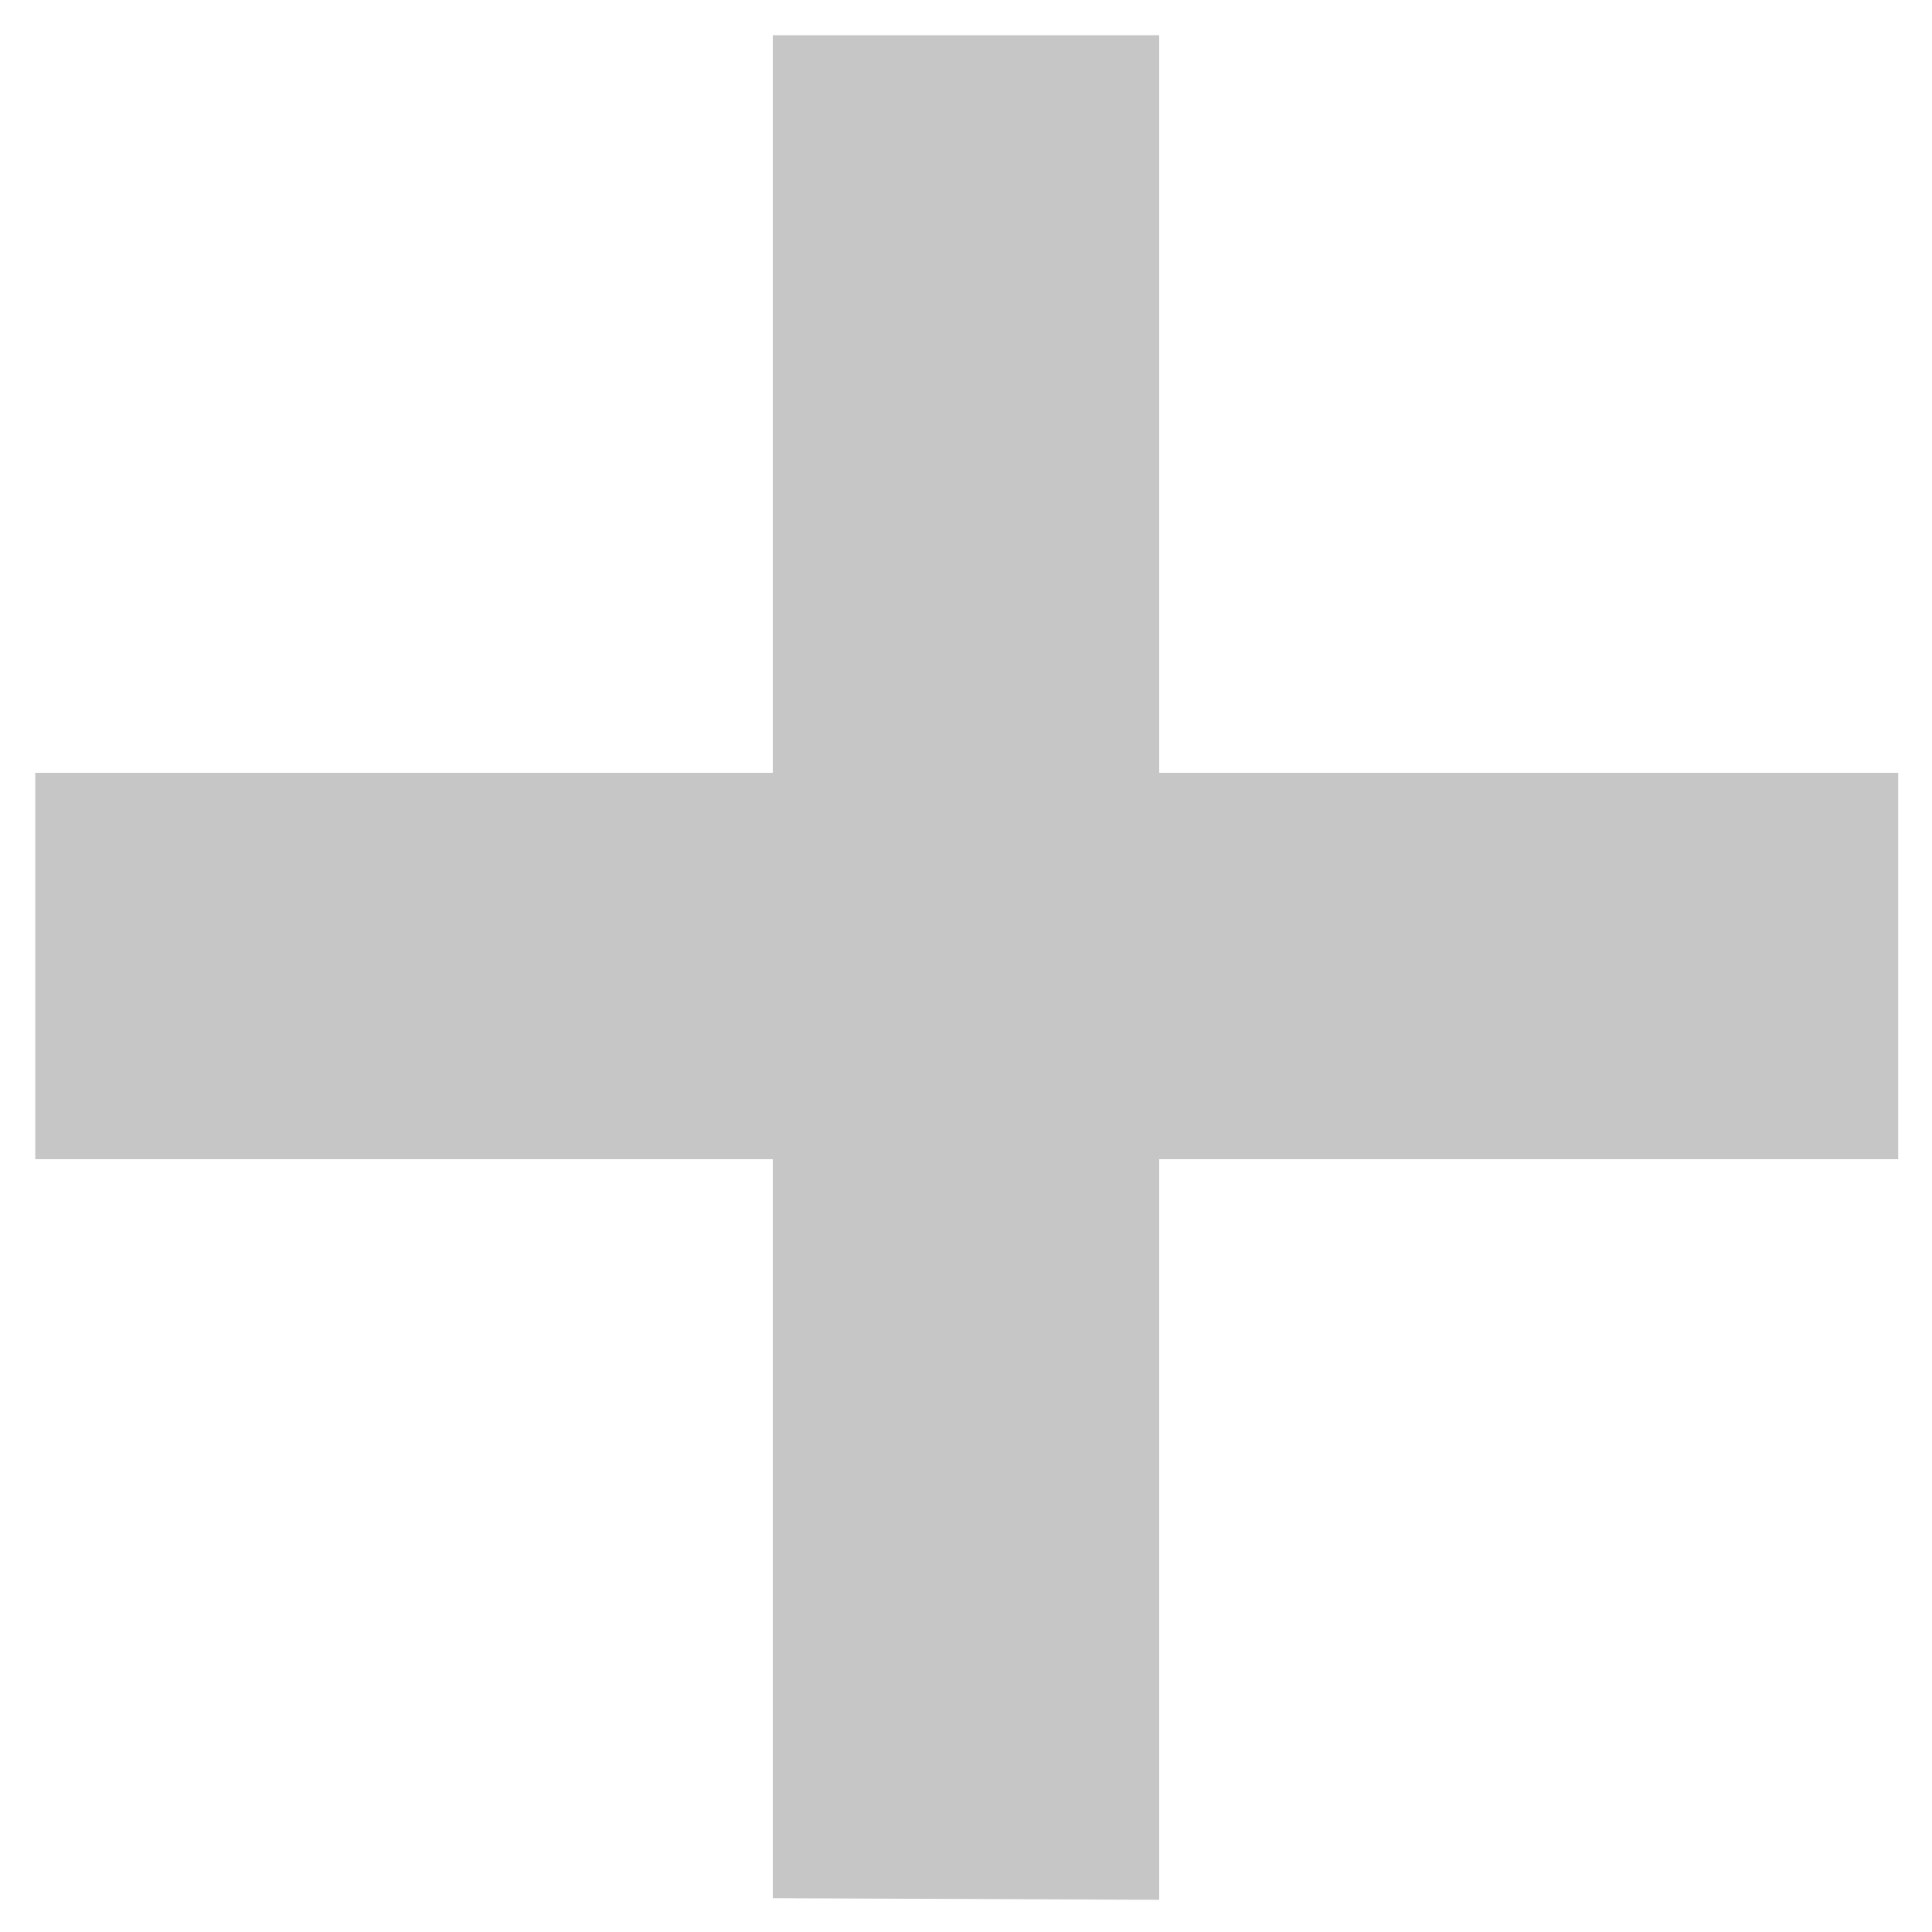 <svg width="24" height="24" viewBox="0 0 24 24" fill="none" xmlns="http://www.w3.org/2000/svg">
<g clip-path="url(#clip0_895_4086)">
<path d="M9.6 23.58L14.4 23.6V14.4H23.58V9.6H14.4V0.438H9.6V9.6H0.438V14.4H9.6V23.58Z" fill="#C6C6C6"/>
</g>
<defs>
<clipPath id="clip0_895_4086">
<rect width="24" height="24" fill="white"/>
</clipPath>
</defs>
</svg>
